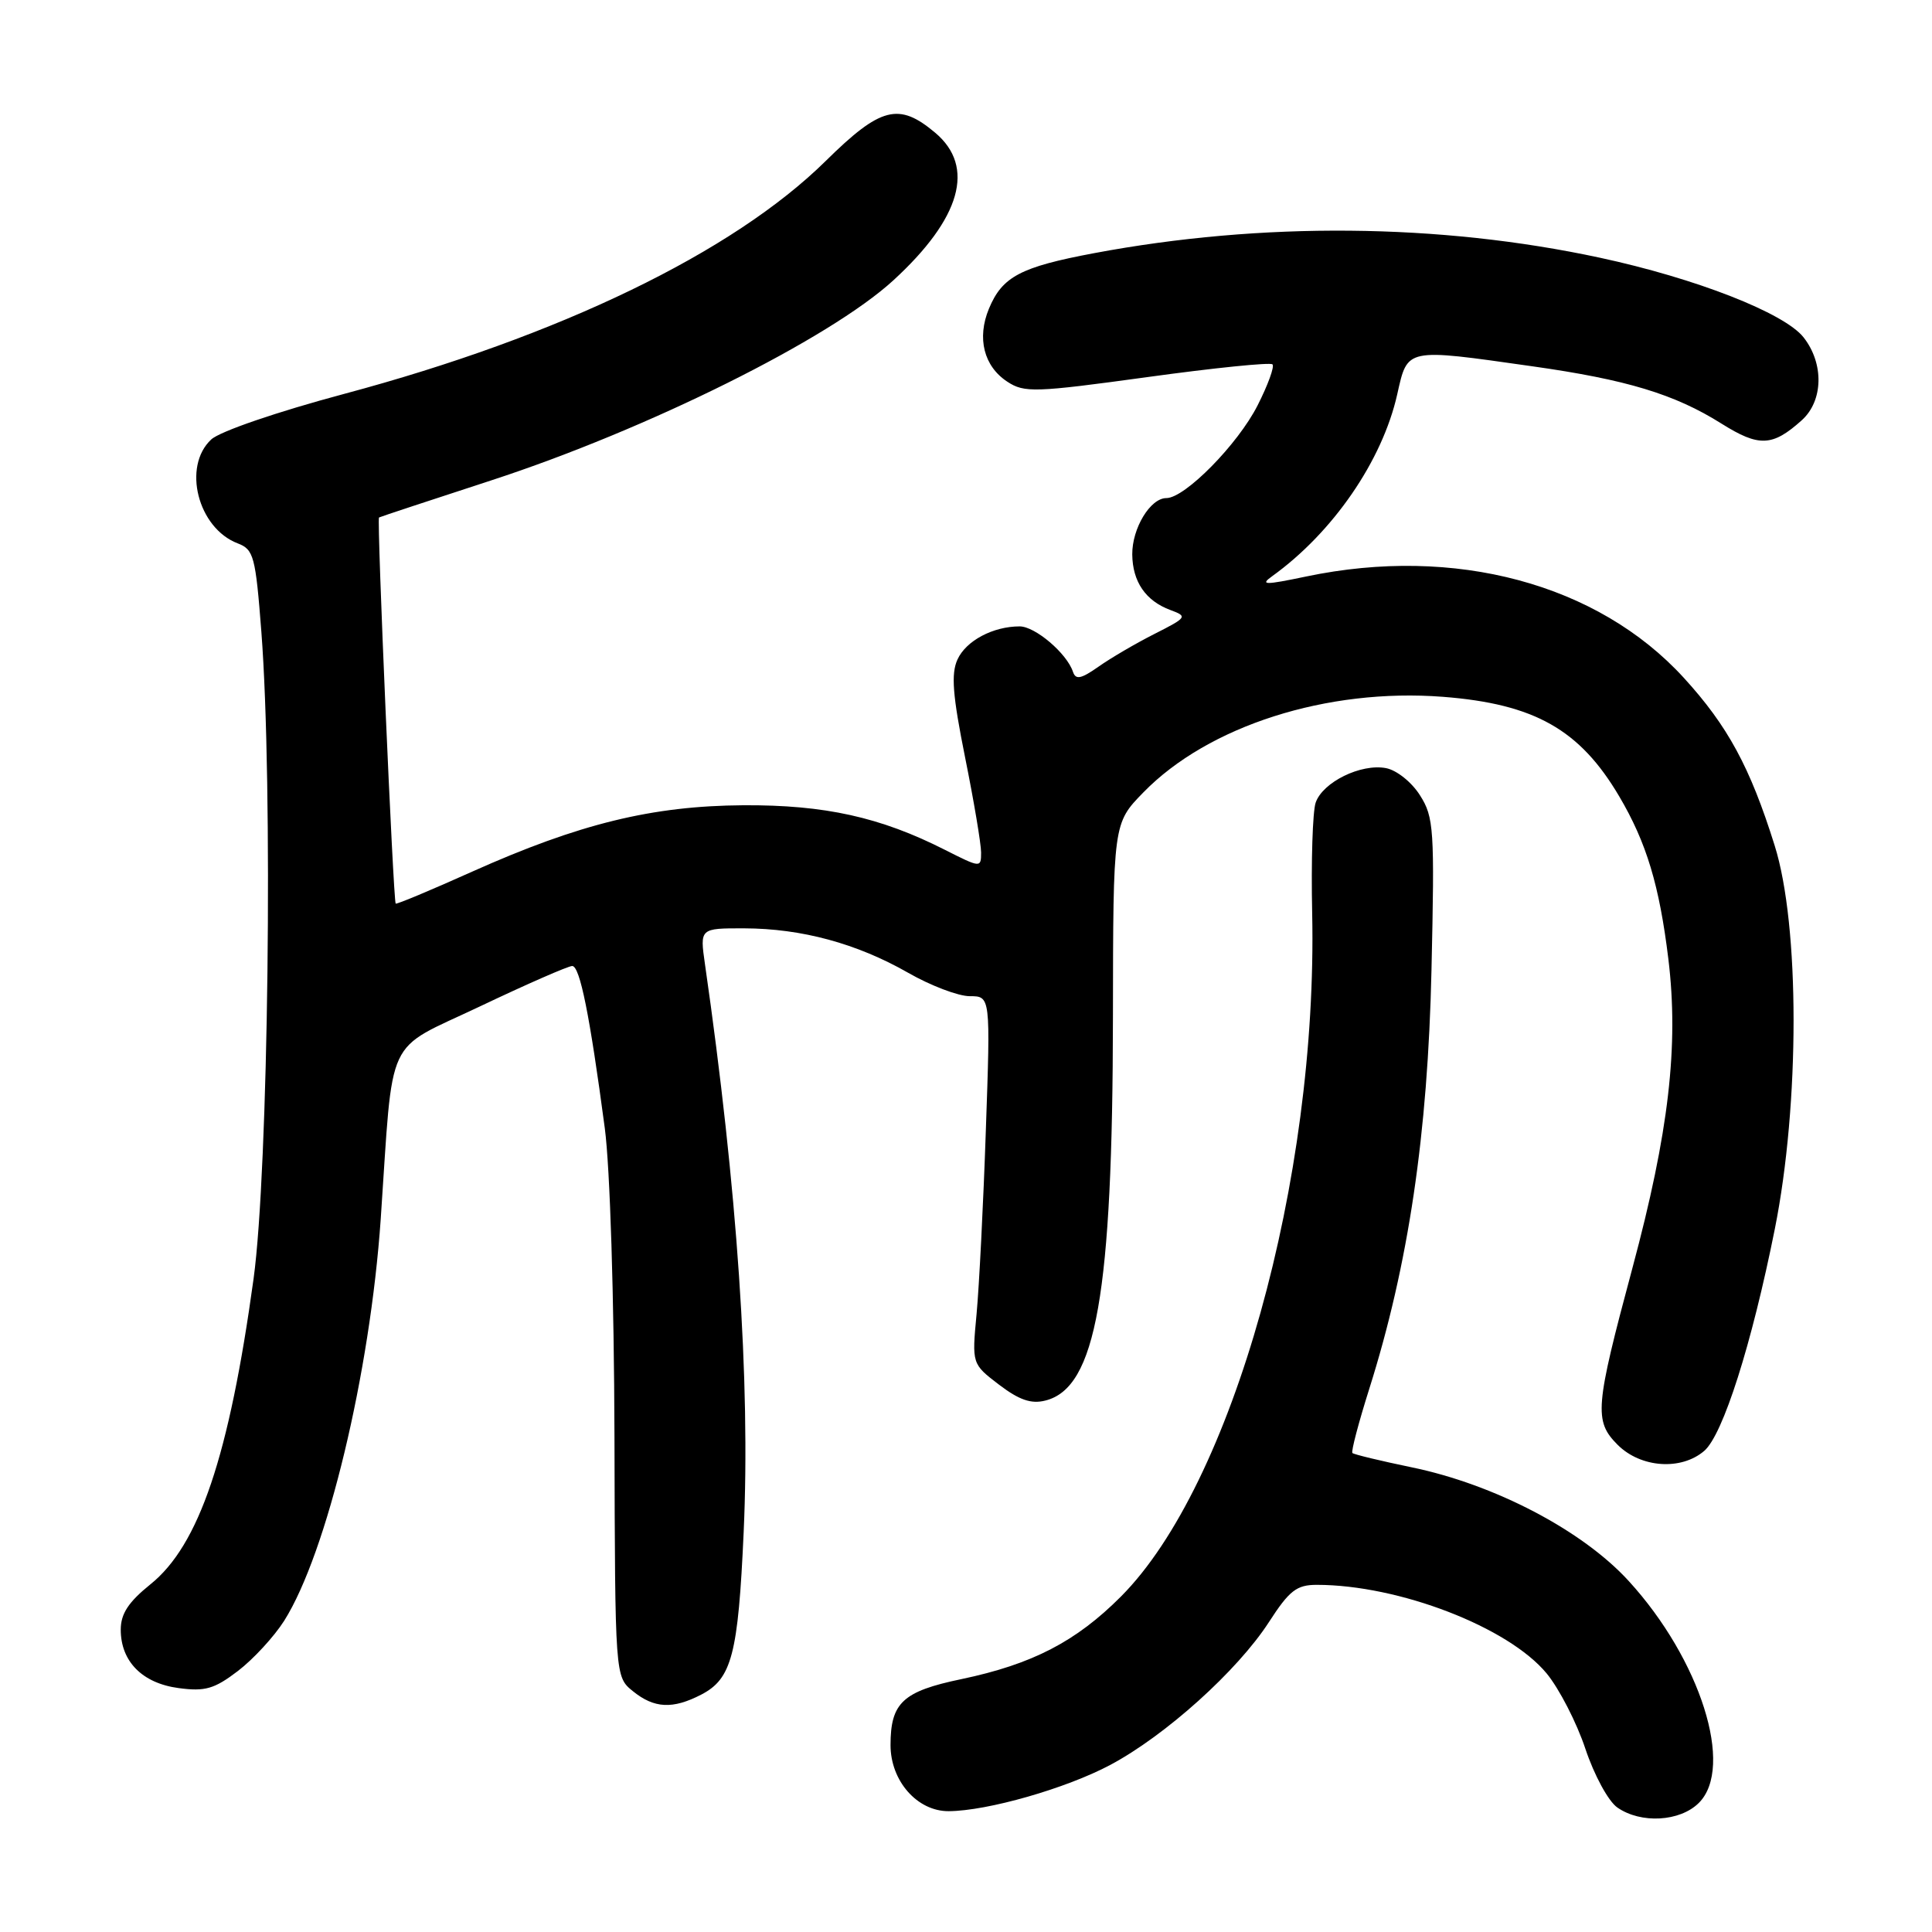 <?xml version="1.0" encoding="UTF-8" standalone="no"?>
<!DOCTYPE svg PUBLIC "-//W3C//DTD SVG 1.1//EN" "http://www.w3.org/Graphics/SVG/1.1/DTD/svg11.dtd" >
<svg xmlns="http://www.w3.org/2000/svg" xmlns:xlink="http://www.w3.org/1999/xlink" version="1.1" viewBox="0 0 256 256">
 <g >
 <path fill="currentColor"
d=" M 225.11 238.89 C 229.84 234.16 225.32 219.89 215.82 209.50 C 209.70 202.79 198.04 196.69 187.02 194.42 C 182.91 193.57 179.39 192.72 179.20 192.53 C 179.01 192.34 180.02 188.51 181.44 184.01 C 186.62 167.61 189.20 150.25 189.68 128.50 C 190.10 109.89 190.00 108.28 188.16 105.39 C 187.07 103.65 185.07 102.05 183.65 101.78 C 180.33 101.15 175.26 103.64 174.33 106.36 C 173.93 107.54 173.72 114.12 173.87 121.00 C 174.62 156.27 163.30 196.73 148.53 211.55 C 142.58 217.52 136.78 220.52 127.40 222.49 C 119.62 224.11 118.00 225.62 118.00 231.24 C 118.00 235.98 121.54 240.01 125.70 239.99 C 130.85 239.96 141.26 236.98 147.12 233.86 C 154.44 229.96 163.96 221.39 168.13 214.95 C 170.85 210.74 171.81 210.00 174.48 210.00 C 185.36 210.00 199.87 215.60 204.94 221.74 C 206.61 223.77 208.92 228.26 210.07 231.72 C 211.24 235.22 213.11 238.67 214.30 239.50 C 217.42 241.68 222.61 241.39 225.11 238.89 Z  M 92.91 224.55 C 96.97 222.45 97.81 219.22 98.54 203.00 C 99.44 183.02 97.70 157.50 93.41 127.75 C 92.73 123.00 92.73 123.00 98.61 123.01 C 106.21 123.03 113.52 125.01 120.32 128.89 C 123.30 130.60 126.98 132.00 128.50 132.00 C 131.25 132.00 131.25 132.00 130.63 149.75 C 130.30 159.51 129.74 170.48 129.40 174.12 C 128.78 180.73 128.78 180.73 132.38 183.48 C 135.05 185.51 136.64 186.06 138.52 185.58 C 145.24 183.90 147.43 171.44 147.47 134.80 C 147.50 109.10 147.50 109.10 151.50 105.00 C 160.11 96.17 175.84 91.15 191.18 92.33 C 203.32 93.27 209.33 96.66 214.56 105.53 C 218.17 111.65 219.88 117.32 221.07 127.10 C 222.46 138.59 221.13 150.05 216.31 168.00 C 211.34 186.50 211.19 188.28 214.35 191.45 C 217.41 194.50 222.76 194.88 225.82 192.25 C 228.30 190.12 232.11 178.15 235.17 162.86 C 238.49 146.27 238.49 122.64 235.15 112.03 C 231.90 101.65 228.93 96.18 223.11 89.81 C 211.71 77.34 192.78 72.26 173.07 76.39 C 167.58 77.54 166.92 77.53 168.57 76.35 C 176.63 70.55 183.17 61.04 185.14 52.25 C 186.53 46.07 186.18 46.14 203.00 48.53 C 215.54 50.30 221.91 52.23 228.12 56.14 C 233.08 59.25 234.86 59.18 238.75 55.68 C 241.60 53.11 241.71 48.17 238.98 44.70 C 236.44 41.47 224.69 36.88 212.00 34.15 C 190.74 29.58 167.20 29.37 144.95 33.55 C 135.21 35.38 132.80 36.66 131.04 40.90 C 129.42 44.81 130.36 48.54 133.48 50.58 C 135.73 52.06 137.14 52.01 152.01 49.97 C 160.85 48.75 168.33 47.99 168.61 48.28 C 168.90 48.57 168.01 51.01 166.64 53.71 C 164.03 58.87 157.01 66.00 154.55 66.00 C 152.42 66.00 150.00 70.01 150.03 73.47 C 150.07 77.09 151.81 79.62 155.08 80.83 C 157.38 81.68 157.30 81.81 152.99 83.99 C 150.52 85.24 147.18 87.19 145.57 88.33 C 143.23 89.97 142.54 90.11 142.17 89.01 C 141.36 86.57 137.16 83.00 135.11 83.00 C 131.58 83.00 128.00 84.90 126.87 87.39 C 126.00 89.29 126.23 92.15 127.88 100.36 C 129.05 106.16 130.00 111.83 130.00 112.96 C 130.00 115.01 129.94 115.00 125.21 112.61 C 116.65 108.27 109.28 106.64 98.50 106.70 C 86.41 106.78 76.76 109.14 62.56 115.50 C 57.10 117.95 52.54 119.86 52.43 119.73 C 52.11 119.34 49.91 68.75 50.22 68.57 C 50.37 68.48 57.06 66.27 65.07 63.66 C 85.80 56.90 109.93 44.90 118.38 37.14 C 127.34 28.92 129.27 22.09 123.92 17.59 C 119.10 13.53 116.69 14.15 109.40 21.34 C 97.11 33.45 74.13 44.56 45.61 52.19 C 36.71 54.57 29.12 57.17 27.99 58.23 C 24.13 61.82 26.22 69.99 31.50 72.00 C 33.62 72.81 33.86 73.70 34.63 83.69 C 36.19 103.95 35.57 155.08 33.60 169.44 C 30.37 192.93 26.38 204.76 19.92 209.94 C 17.02 212.28 16.00 213.83 16.00 215.94 C 16.00 220.15 18.86 223.04 23.67 223.68 C 27.17 224.15 28.40 223.80 31.53 221.41 C 33.57 219.85 36.32 216.86 37.65 214.77 C 43.32 205.78 49.04 181.95 50.45 161.50 C 52.15 136.61 50.85 139.41 63.54 133.38 C 69.76 130.42 75.29 128.00 75.82 128.00 C 76.84 128.00 78.15 134.51 80.14 149.50 C 80.83 154.72 81.37 171.87 81.42 190.34 C 81.50 222.18 81.50 222.18 83.86 224.09 C 86.69 226.38 89.13 226.50 92.91 224.55 Z "/>
</g>
</svg>